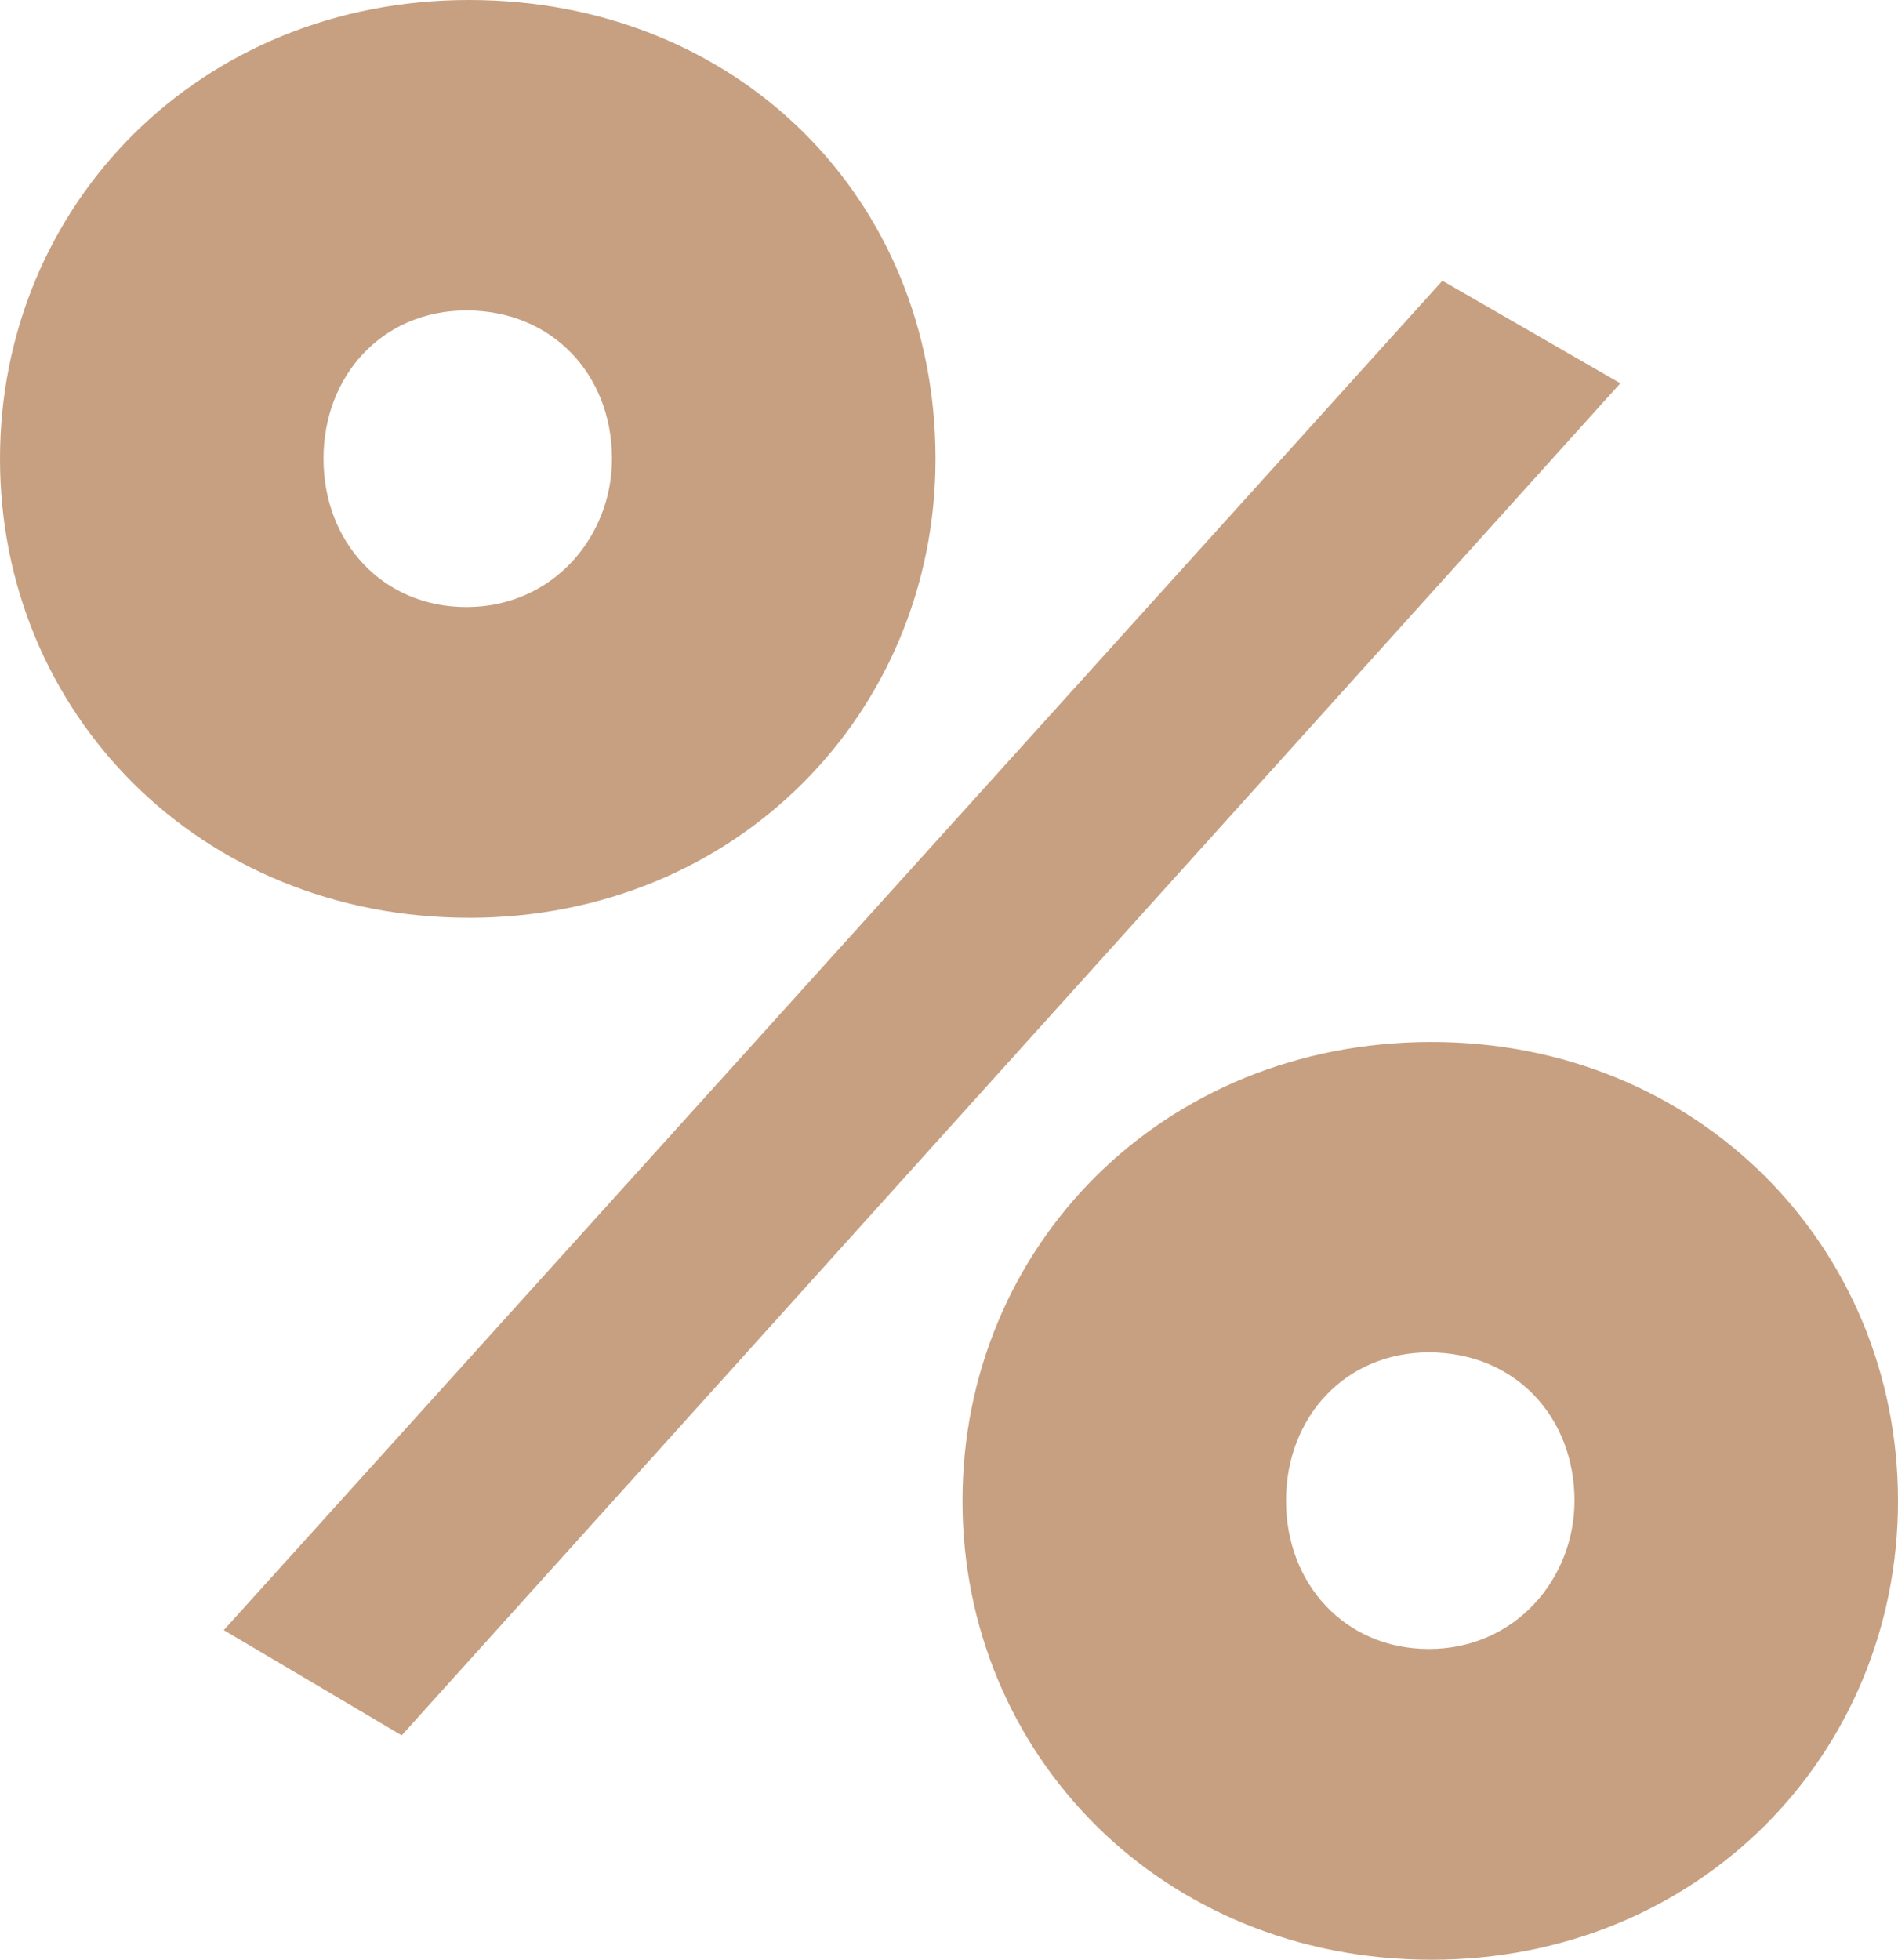 <svg xmlns="http://www.w3.org/2000/svg" width="62" height="64" viewBox="0 0 62 64"><g><g><path fill="#c7a081" d="M46.676 53.852c-2.73 0-4.667-2.113-4.667-4.843s1.937-4.844 4.667-4.844c2.818 0 4.756 2.114 4.756 4.844 0 2.554-1.938 4.843-4.756 4.843zM46.764 64C55.483 64 62 57.3 62 49.014c0-8.287-6.517-14.986-15.236-14.986-8.807 0-15.324 6.7-15.324 14.986C31.44 57.3 37.957 64 46.764 64zM15.236 19.825c-2.73 0-4.668-2.114-4.668-4.844 0-2.73 1.938-4.843 4.668-4.843 2.818 0 4.755 2.113 4.755 4.843 0 2.554-1.937 4.844-4.755 4.844zm-2.114 36.848L52.93 12.517l-5.813-3.349L7.31 53.236zm2.202-26.7c8.719 0 15.236-6.7 15.236-14.987C30.56 6.436 24.043 0 15.324 0 6.517 0 0 6.7 0 14.986c0 8.287 6.517 14.986 15.324 14.986z"/></g></g></svg>